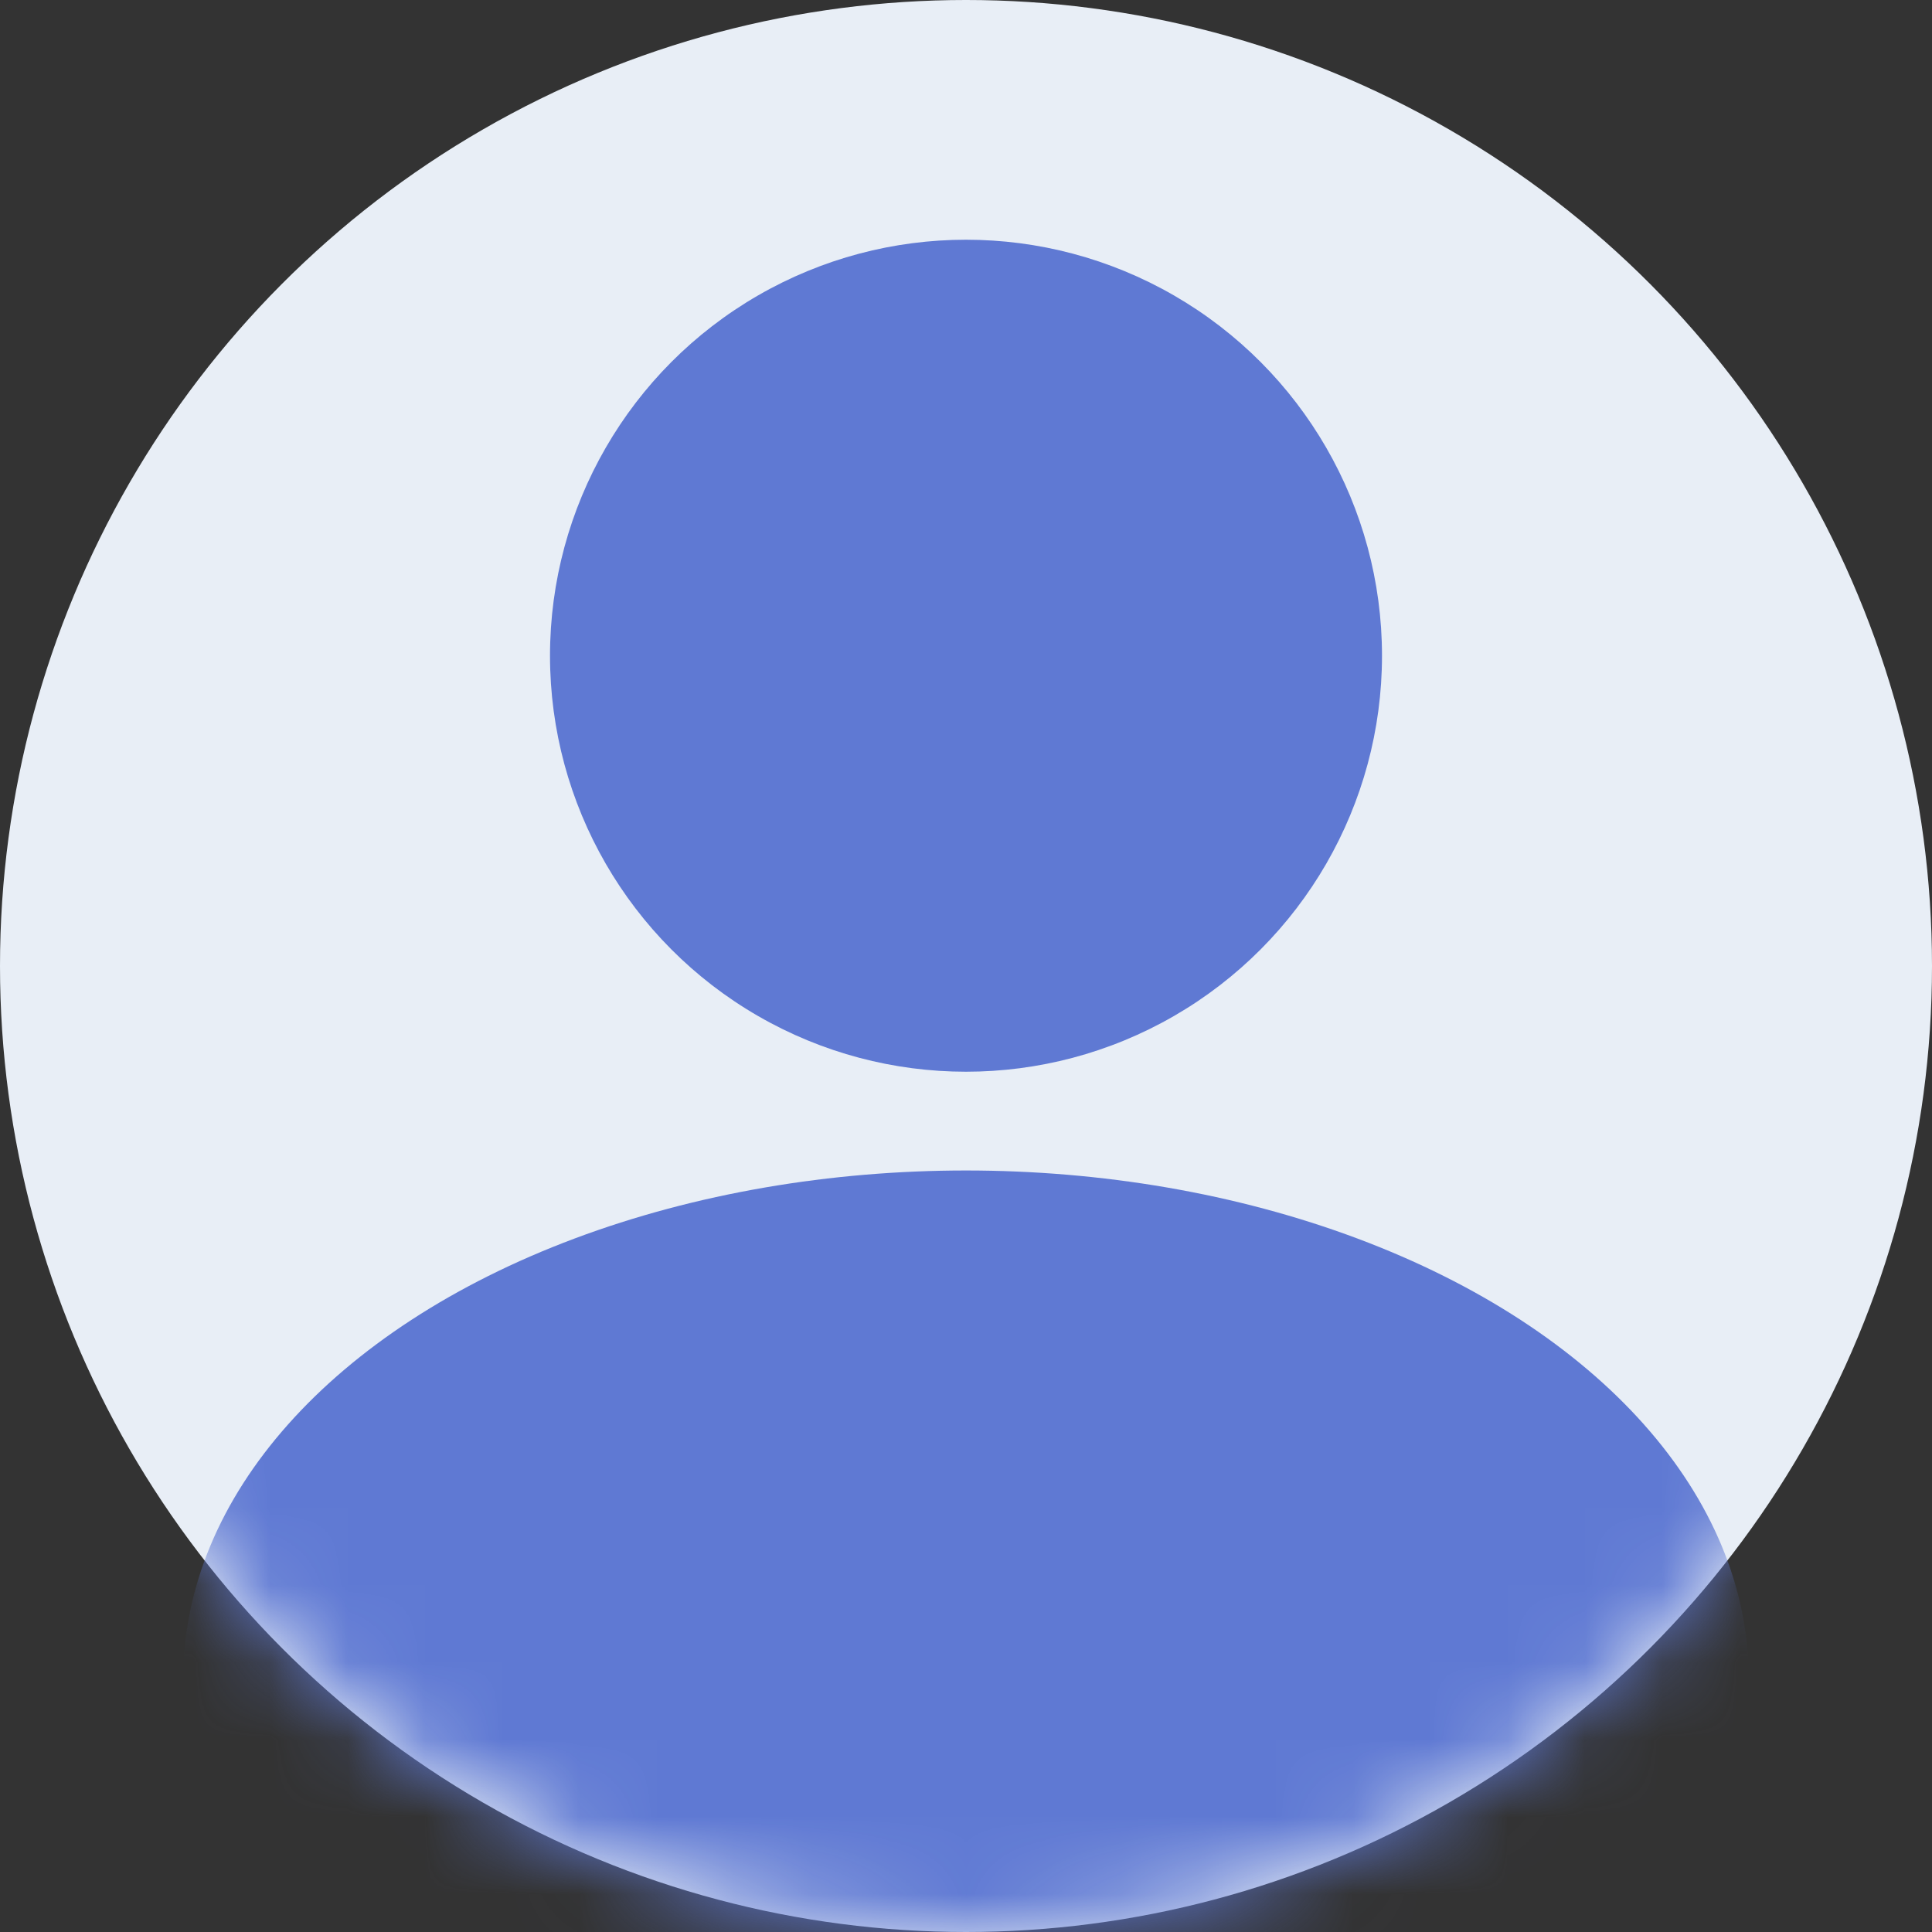 <svg width="25" height="25" viewBox="0 0 25 25" fill="none" xmlns="http://www.w3.org/2000/svg">
<rect x="0" y="0" width="25" height="25" fill="#333333" stroke="none"/>
<circle cx="12.5" cy="12.5" r="12.5" fill="#E8EEF6"/>
<mask id="mask0_176_299" style="mask-type:alpha" maskUnits="userSpaceOnUse" x="0" y="0" width="25" height="25">
<circle cx="12.5" cy="12.5" r="12.5" fill="#E8EEF6"/>
</mask>
<g mask="url(#mask0_176_299)">
<ellipse cx="12.5" cy="21.715" rx="10.128" ry="6.569" fill="#5F79D3"/>
</g>
<circle cx="12.5" cy="8.485" r="5.383" fill="#5F79D3"/>
</svg>
